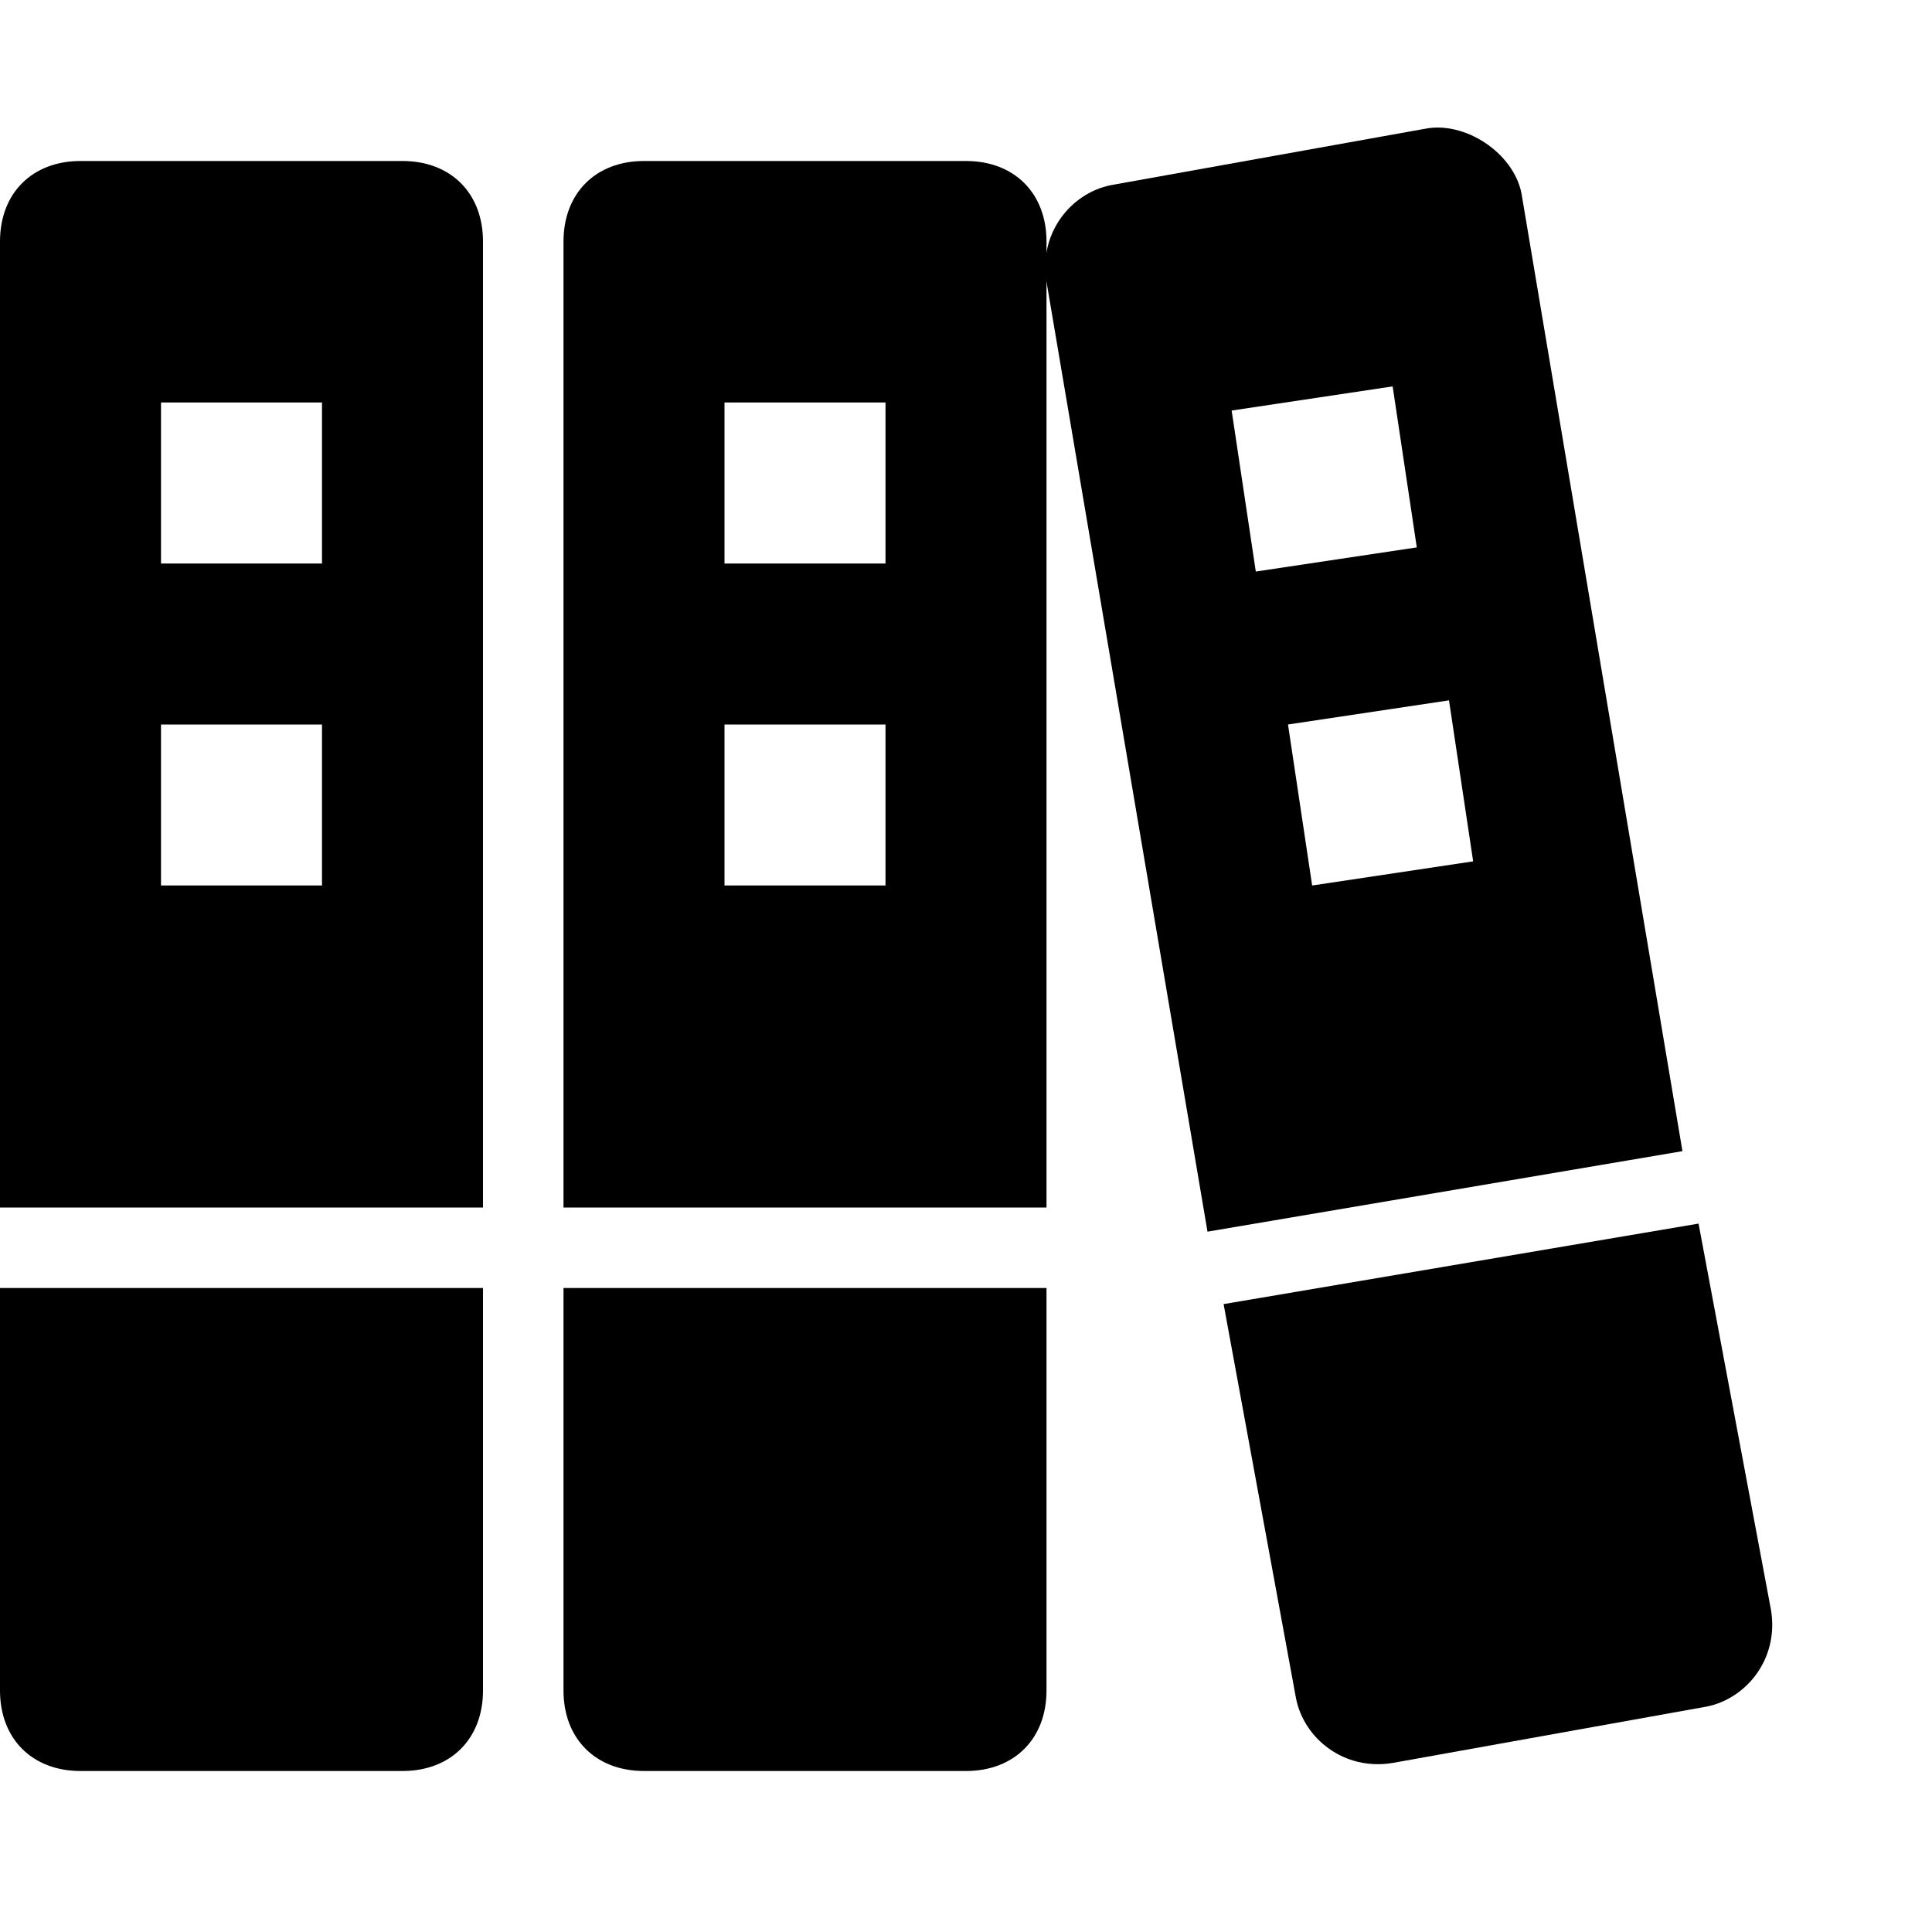 <?xml version="1.0" encoding="utf-8"?>
<!-- Generator: Adobe Illustrator 19.1.0, SVG Export Plug-In . SVG Version: 6.00 Build 0)  -->
<!DOCTYPE svg PUBLIC "-//W3C//DTD SVG 1.1//EN" "http://www.w3.org/Graphics/SVG/1.1/DTD/svg11.dtd">
<svg version="1.1" id="Layer_1" xmlns="http://www.w3.org/2000/svg" xmlns:xlink="http://www.w3.org/1999/xlink" x="0px" y="0px"
	 width="24px" height="24px" viewBox="0 0 24 24" enable-background="new 0 0 24 24" xml:space="preserve">
<path id="color_12_" d="M0,16v5c0,0.6,0.4,1,1,1h4c0.6,0,1-0.4,1-1v-5H0z"/>
<path id="color_13_" d="M7,16v5c0,0.6,0.4,1,1,1h4c0.6,0,1-0.4,1-1v-5H7z"/>
<path id="color_14_" d="M21.1,15.2l-5.9,1l0.9,4.9c0.1,0.5,0.6,0.9,1.2,0.8l3.9-0.7c0.5-0.1,0.9-0.6,0.8-1.2L21.1,15.2z"/>
<path d="M0,3v12h6V3c0-0.6-0.4-1-1-1H1C0.4,2,0,2.4,0,3z M4,11H2V9h2V11z M4,7H2V5h2V7z"/>
<path d="M7,3v12h6V3c0-0.6-0.4-1-1-1H8C7.4,2,7,2.4,7,3z M11,11H9V9h2V11z M11,7H9V5h2V7z"/>
<path d="M17.7,1.6l-3.9,0.7c-0.5,0.1-0.9,0.6-0.8,1.2L15,15.3l5.9-1L18.9,2.4C18.8,1.9,18.2,1.5,17.7,1.6z M15.3,5.1l2-0.3l0.3,2
	l-2,0.3L15.3,5.1z M16.3,11L16,9l2-0.3l0.3,2L16.3,11z"/>
</svg>
